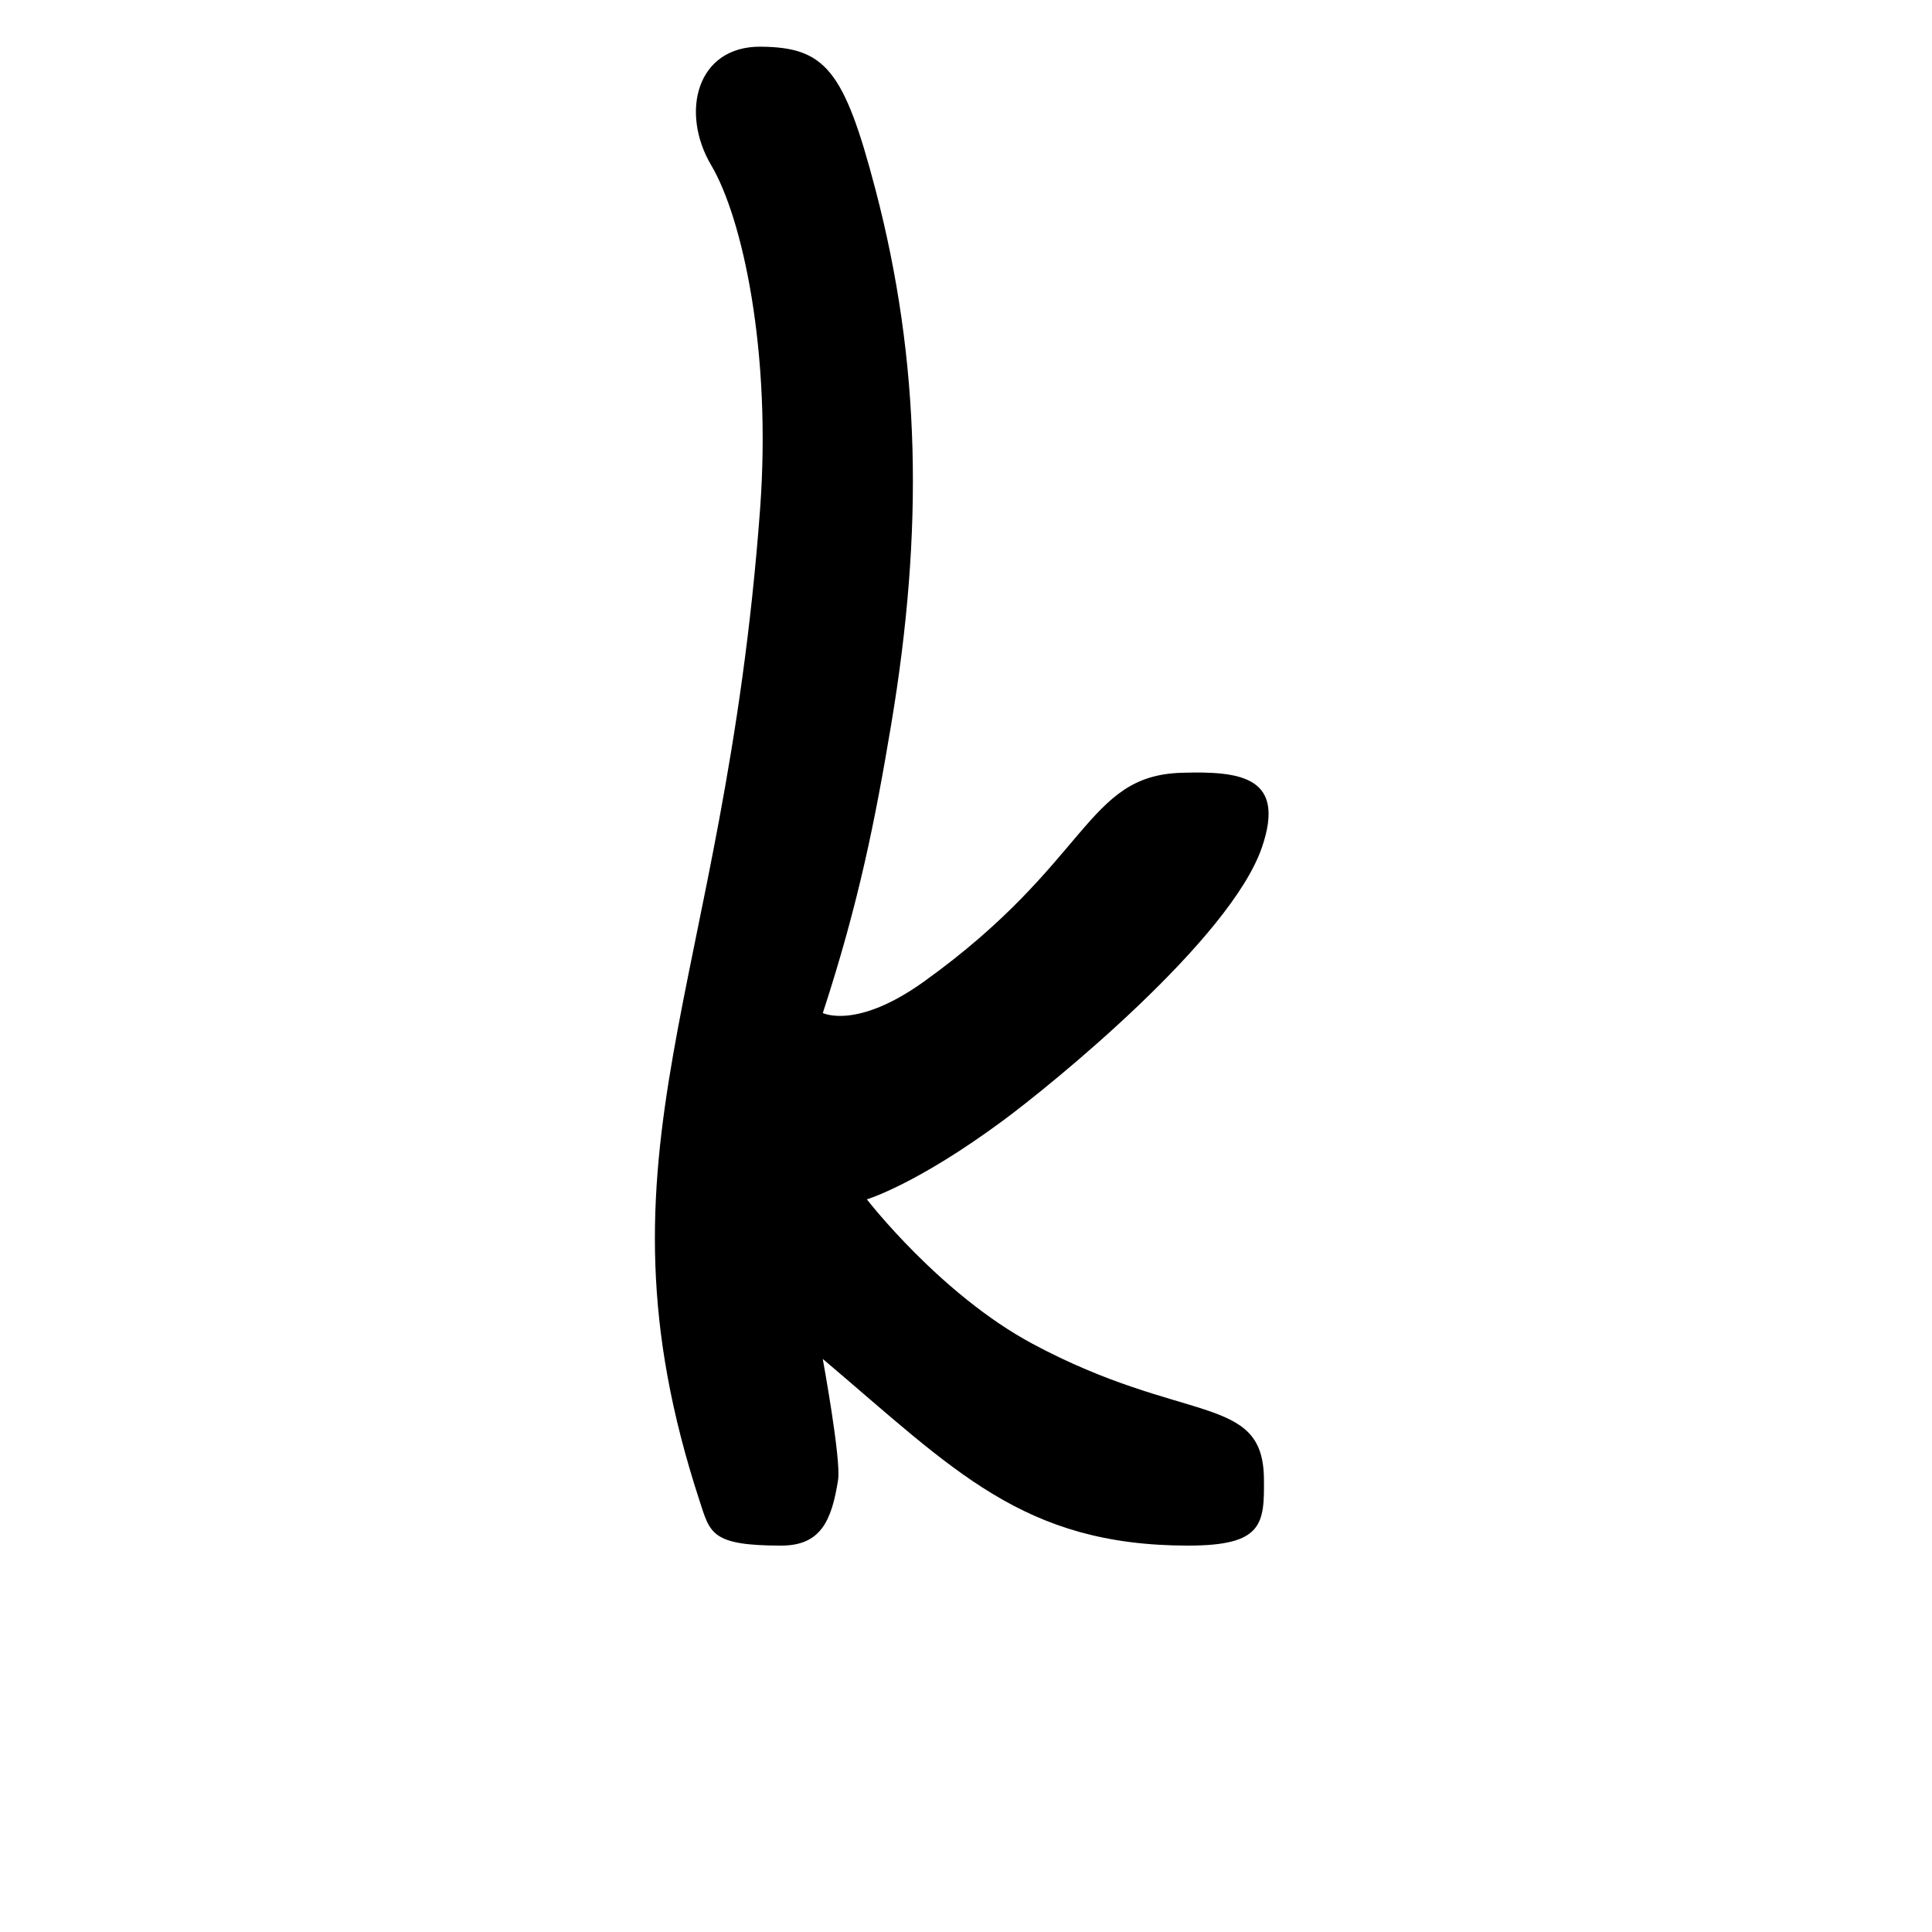 <?xml version="1.0" encoding="UTF-8" standalone="no"?>
<!-- Created with Inkscape (http://www.inkscape.org/) -->

<svg
   xmlns:dc="http://purl.org/dc/elements/1.1/"
   xmlns:cc="http://creativecommons.org/ns#"
   xmlns:rdf="http://www.w3.org/1999/02/22-rdf-syntax-ns#"
   xmlns:svg="http://www.w3.org/2000/svg"
   xmlns="http://www.w3.org/2000/svg"
   xmlns:sodipodi="http://sodipodi.sourceforge.net/DTD/sodipodi-0.dtd"
   xmlns:inkscape="http://www.inkscape.org/namespaces/inkscape"
   width="1000"
   height="1000"
   id="svg12638"
   version="1.1"
   inkscape:version="0.48.3.1 r9886"
   sodipodi:docname="New document 23">
  <defs
     id="defs5498" />
  <sodipodi:namedview
     inkscape:window-height="618"
     inkscape:window-width="641"
     inkscape:pageshadow="2"
     inkscape:pageopacity="0.0"
     borderopacity="1.0"
     bordercolor="#666666"
     pagecolor="#ffffff"
     id="base"
     showgrid="false"
     showguides="true"
     inkscape:guide-bbox="true"
     inkscape:zoom="0.454"
     inkscape:cx="500"
     inkscape:cy="500"
     inkscape:window-x="0"
     inkscape:window-y="31"
     inkscape:current-layer="layer1"
     inkscape:window-maximized="0">
    <sodipodi:guide
       orientation="horizontal"
       position="200"
       id="guide5596" />
  </sodipodi:namedview>
  <g
     inkscape:label="Layer 1"
     inkscape:groupmode="layer"
     id="layer1">
    <path
       inkscape:connector-curvature="0"
       id="path11061"
       d="m 393.403,263.748 c 6.036,-81.566 -9.059,-150.805 -25.251,-178.168 -16.192,-27.363 -7.639,-61.725 25.624,-61.413 33.263,0.312 43.072,11.84 59.307,73.716 23.505,89.587 25.031,176.734 8.136,277.487 -8.119,48.42 -16.547,91.507 -35.33,148.959 0,0 17.393,8.827 52.376,-16.282 85.996,-61.723 83.481,-106.49 133.154,-108.048 30.895,-0.969 54.217,2.045 41.798,38.468 -16.286,47.767 -108.682,122.76 -133.945,141.453 -44.921,33.24 -70.584,40.86 -70.584,40.86 0,0 37.928,49.139 85.765,74.771 78.452,42.036 119.269,25.473 119.757,69.733 0.259,23.536 -0.463,34.715 -39.205,34.715 -85.634,0 -121.254,-39.202 -189.148,-96.621 0,0 9.57,52.047 7.941,62.549 -3.321,21.406 -9.107,34.072 -29.42,34.072 -36.377,0 -36.82,-6.445 -42.326,-23.305 -59.556,-182.392 12.82,-262.538 31.351,-512.947 z"
       style="fill:#000000;fill-opacity:1;stroke:none"
       inkscape:transform-center-x="7000.3571"
       inkscape:transform-center-y="1484.9242"
       sodipodi:nodetypes="szzsscsssscssscssss" />
  </g>
</svg>

